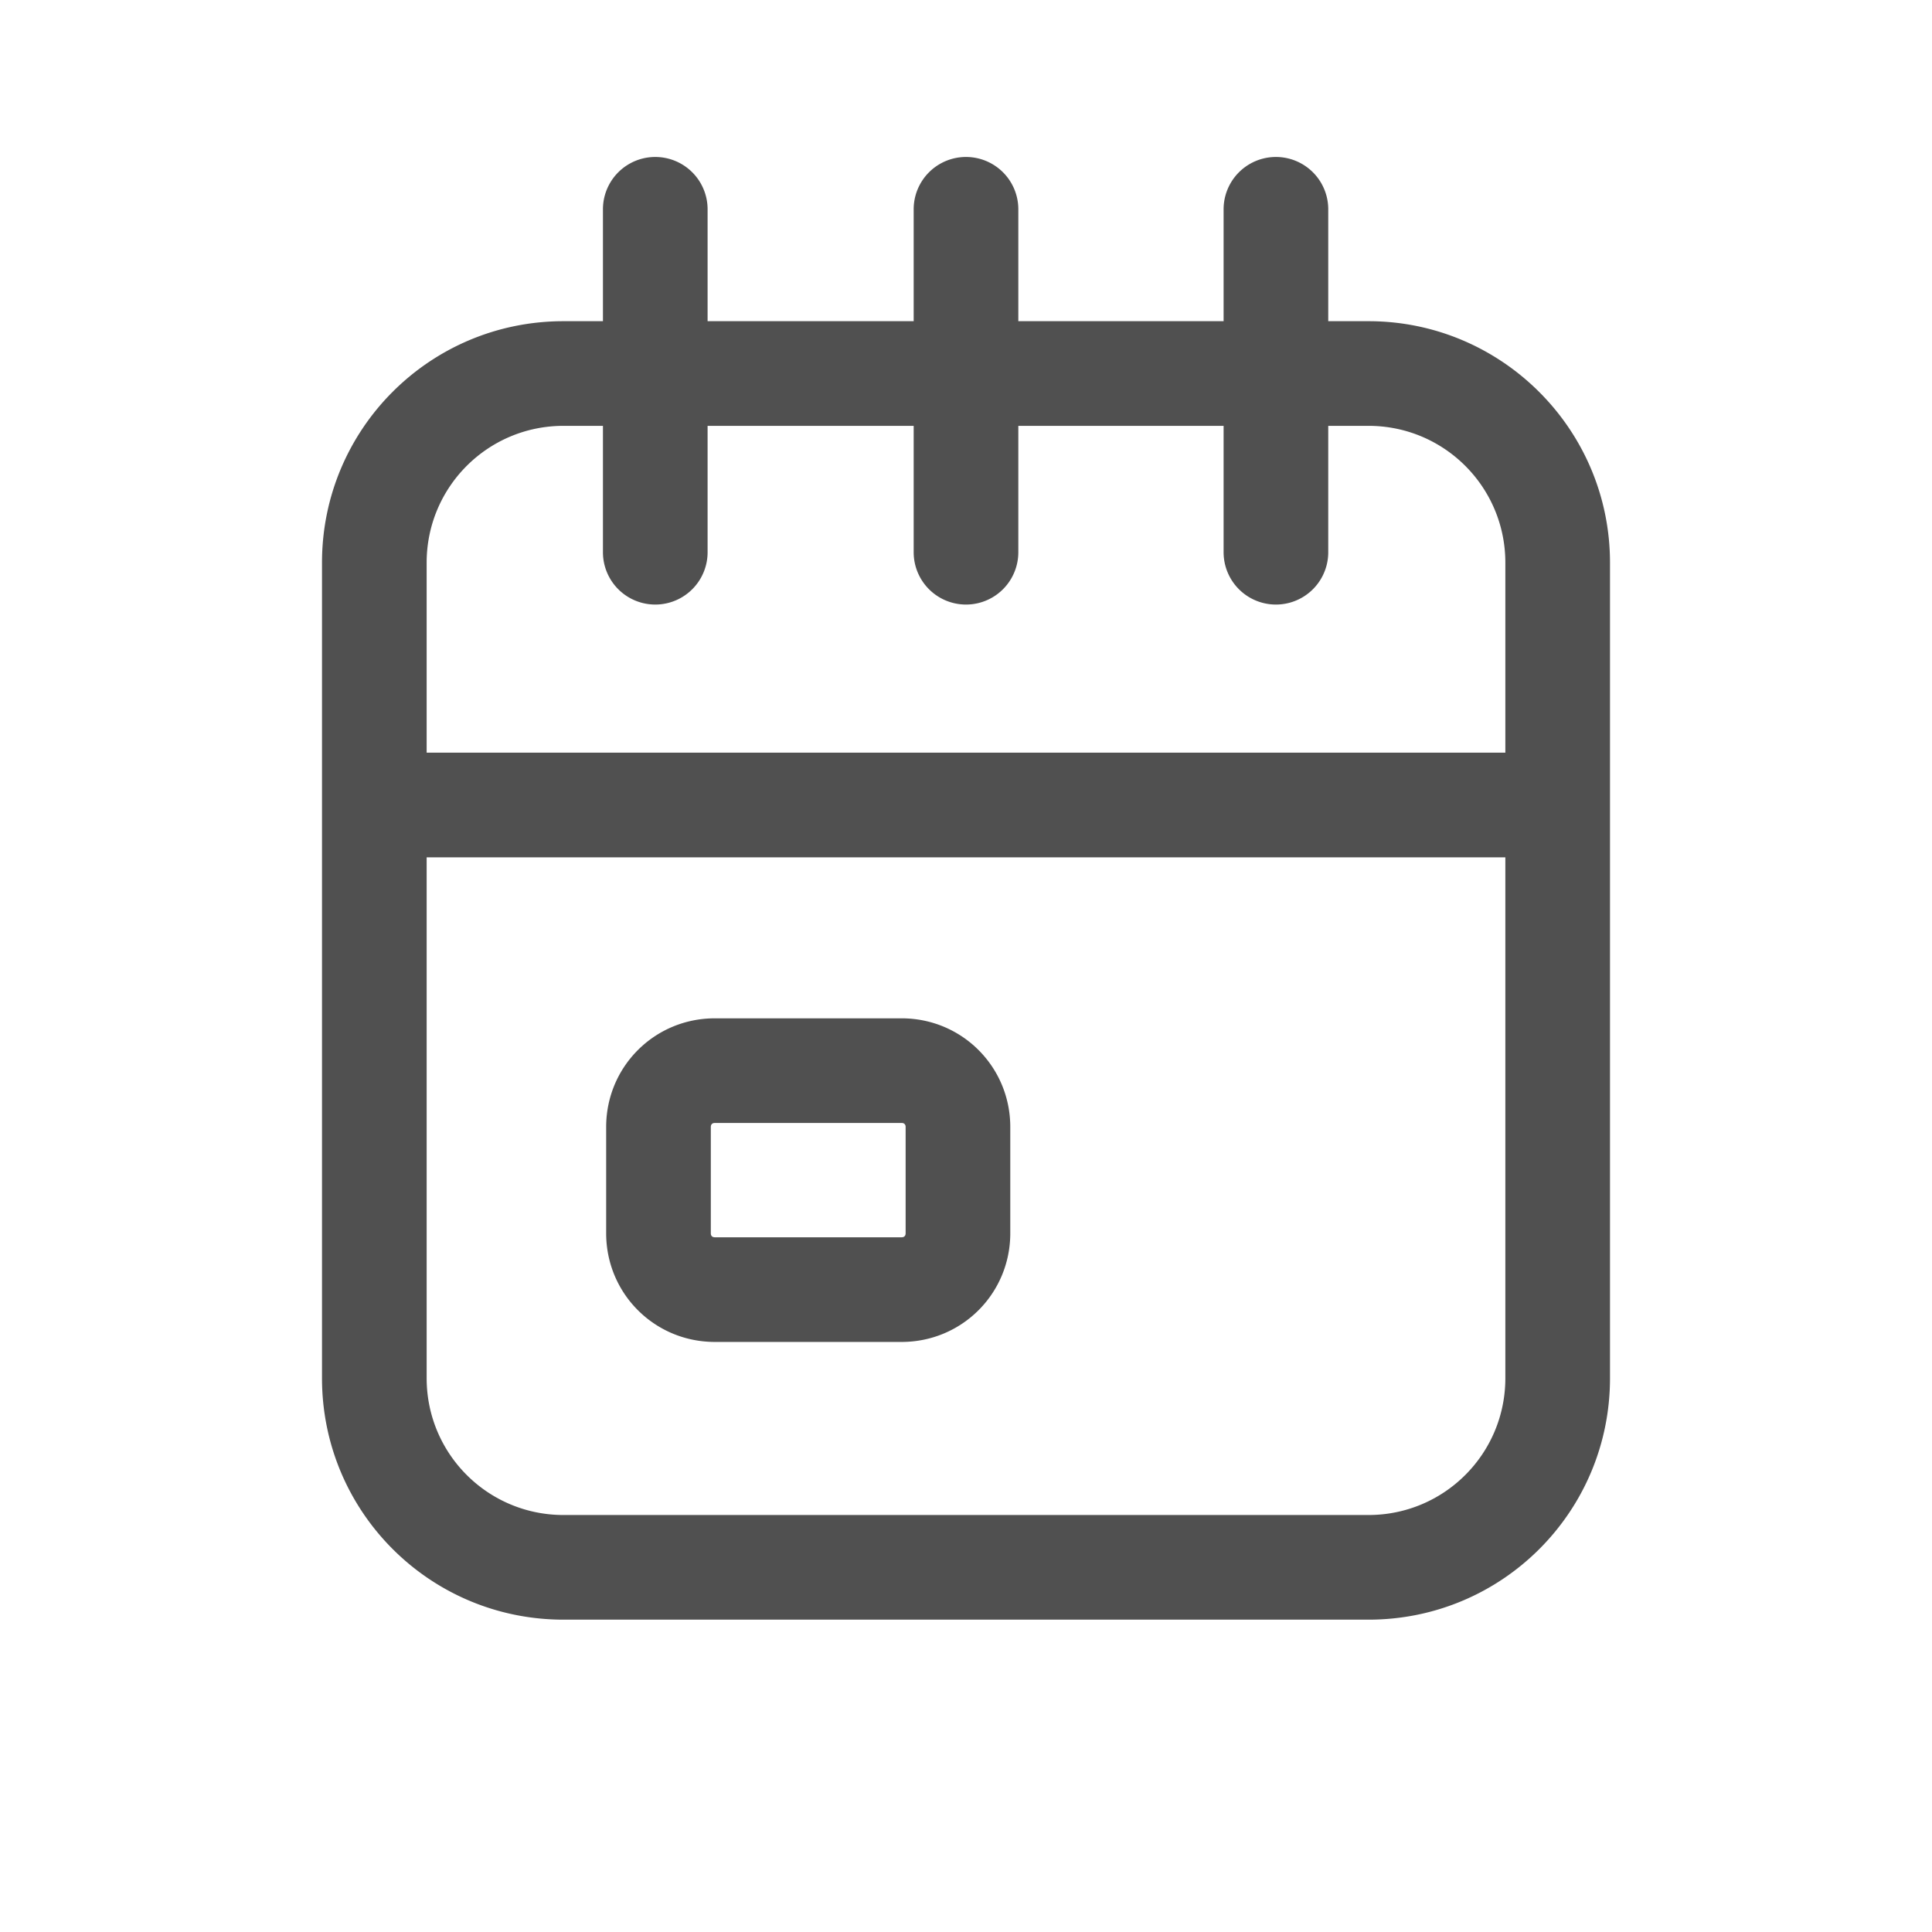 <svg width="24" height="24" fill="none" xmlns="http://www.w3.org/2000/svg"><path fill-rule="evenodd" clip-rule="evenodd" d="M8.88 12.65c-.749 0-1.35.601-1.35 1.35v1.32c0 .749.601 1.35 1.35 1.35h2.32c.749 0 1.35-.601 1.35-1.35V14c0-.749-.601-1.35-1.35-1.35H8.88zM8.83 14c0-.019.006-.03.013-.037.007-.007.018-.013.037-.013h2.32c.019 0 .03.006.037.013a.049.049 0 01.013.037v1.32c0 .019-.006.03-.013.037-.007.007-.018.013-.037.013H8.88c-.019 0-.03-.006-.037-.013-.007-.007-.013-.018-.013-.037V14z" fill="#505050"/><path fill-rule="evenodd" clip-rule="evenodd" d="M8.79 2.6a.65.65 0 00-1.3 0v1.39H7c-1.66 0-3 1.34-3 3v10.13c0 1.66 1.34 3 3 3h10c1.66 0 3-1.34 3-3V6.99c0-1.66-1.35-3-3-3h-.5V2.6a.65.65 0 10-1.3 0v1.39h-2.55V2.6a.65.65 0 10-1.3 0v1.39H8.79V2.6zm-1.3 2.69v1.57a.65.65 0 101.3 0V5.29h2.56v1.57a.65.65 0 101.3 0V5.29h2.55v1.57a.65.65 0 101.3 0V5.29h.5c.94 0 1.7.76 1.7 1.7v2.36H5.3V6.99c0-.94.76-1.7 1.7-1.7h.49zM5.3 10.65h13.4v6.47c0 .94-.76 1.7-1.7 1.7H7c-.94 0-1.7-.76-1.7-1.7v-6.47z" fill="#505050"/></svg>